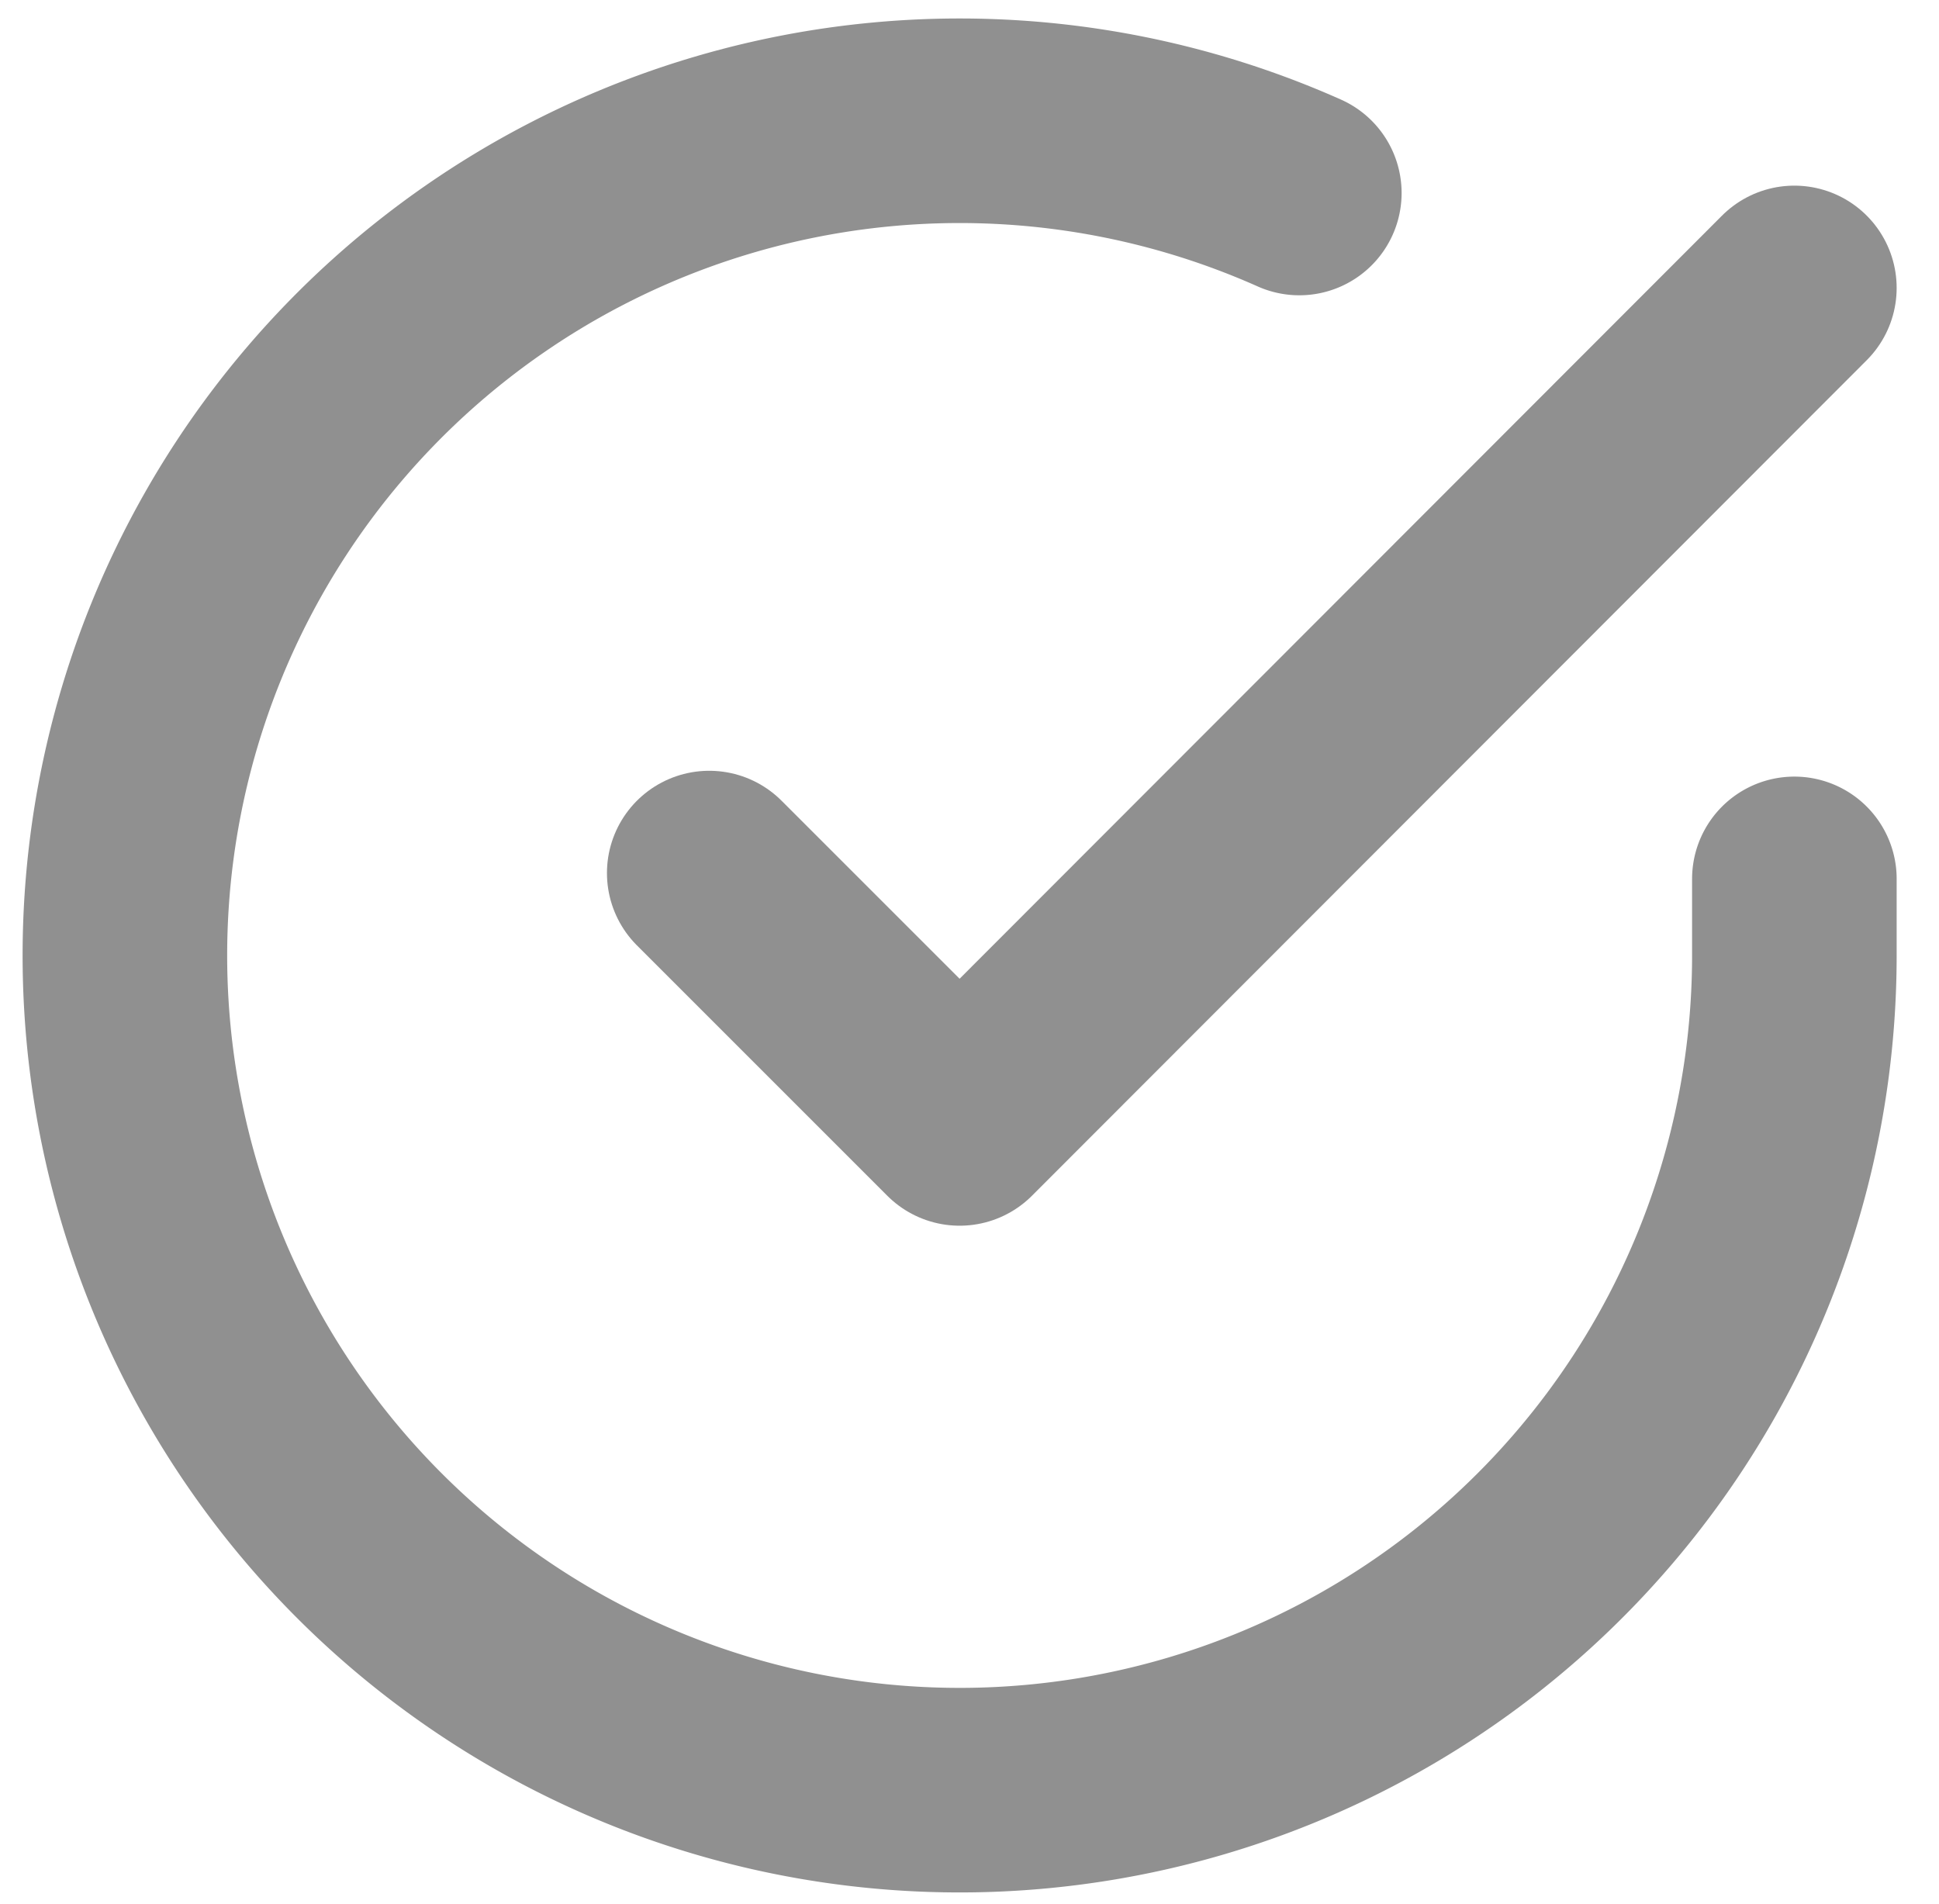 <svg xmlns="http://www.w3.org/2000/svg" width="18.957" height="18.613" viewBox="0 0 18.957 18.613">
  <g id="Icon_feather-check-circle" data-name="Icon feather-check-circle" transform="translate(-1.779 -1.813)">
    <path id="Path_1654" data-name="Path 1654" d="M19.322,10.406v.751A8.161,8.161,0,1,1,14.482,3.7" fill="none" stroke="#909090" stroke-linecap="round" stroke-linejoin="round" stroke-width="2"/>
    <path id="Path_1655" data-name="Path 1655" d="M24.109,6l-8.161,8.169L13.5,11.721" transform="translate(-4.787 -1.372)" fill="none" stroke="#909090" stroke-linecap="round" stroke-linejoin="round" stroke-width="2"/>
  </g>
</svg>
